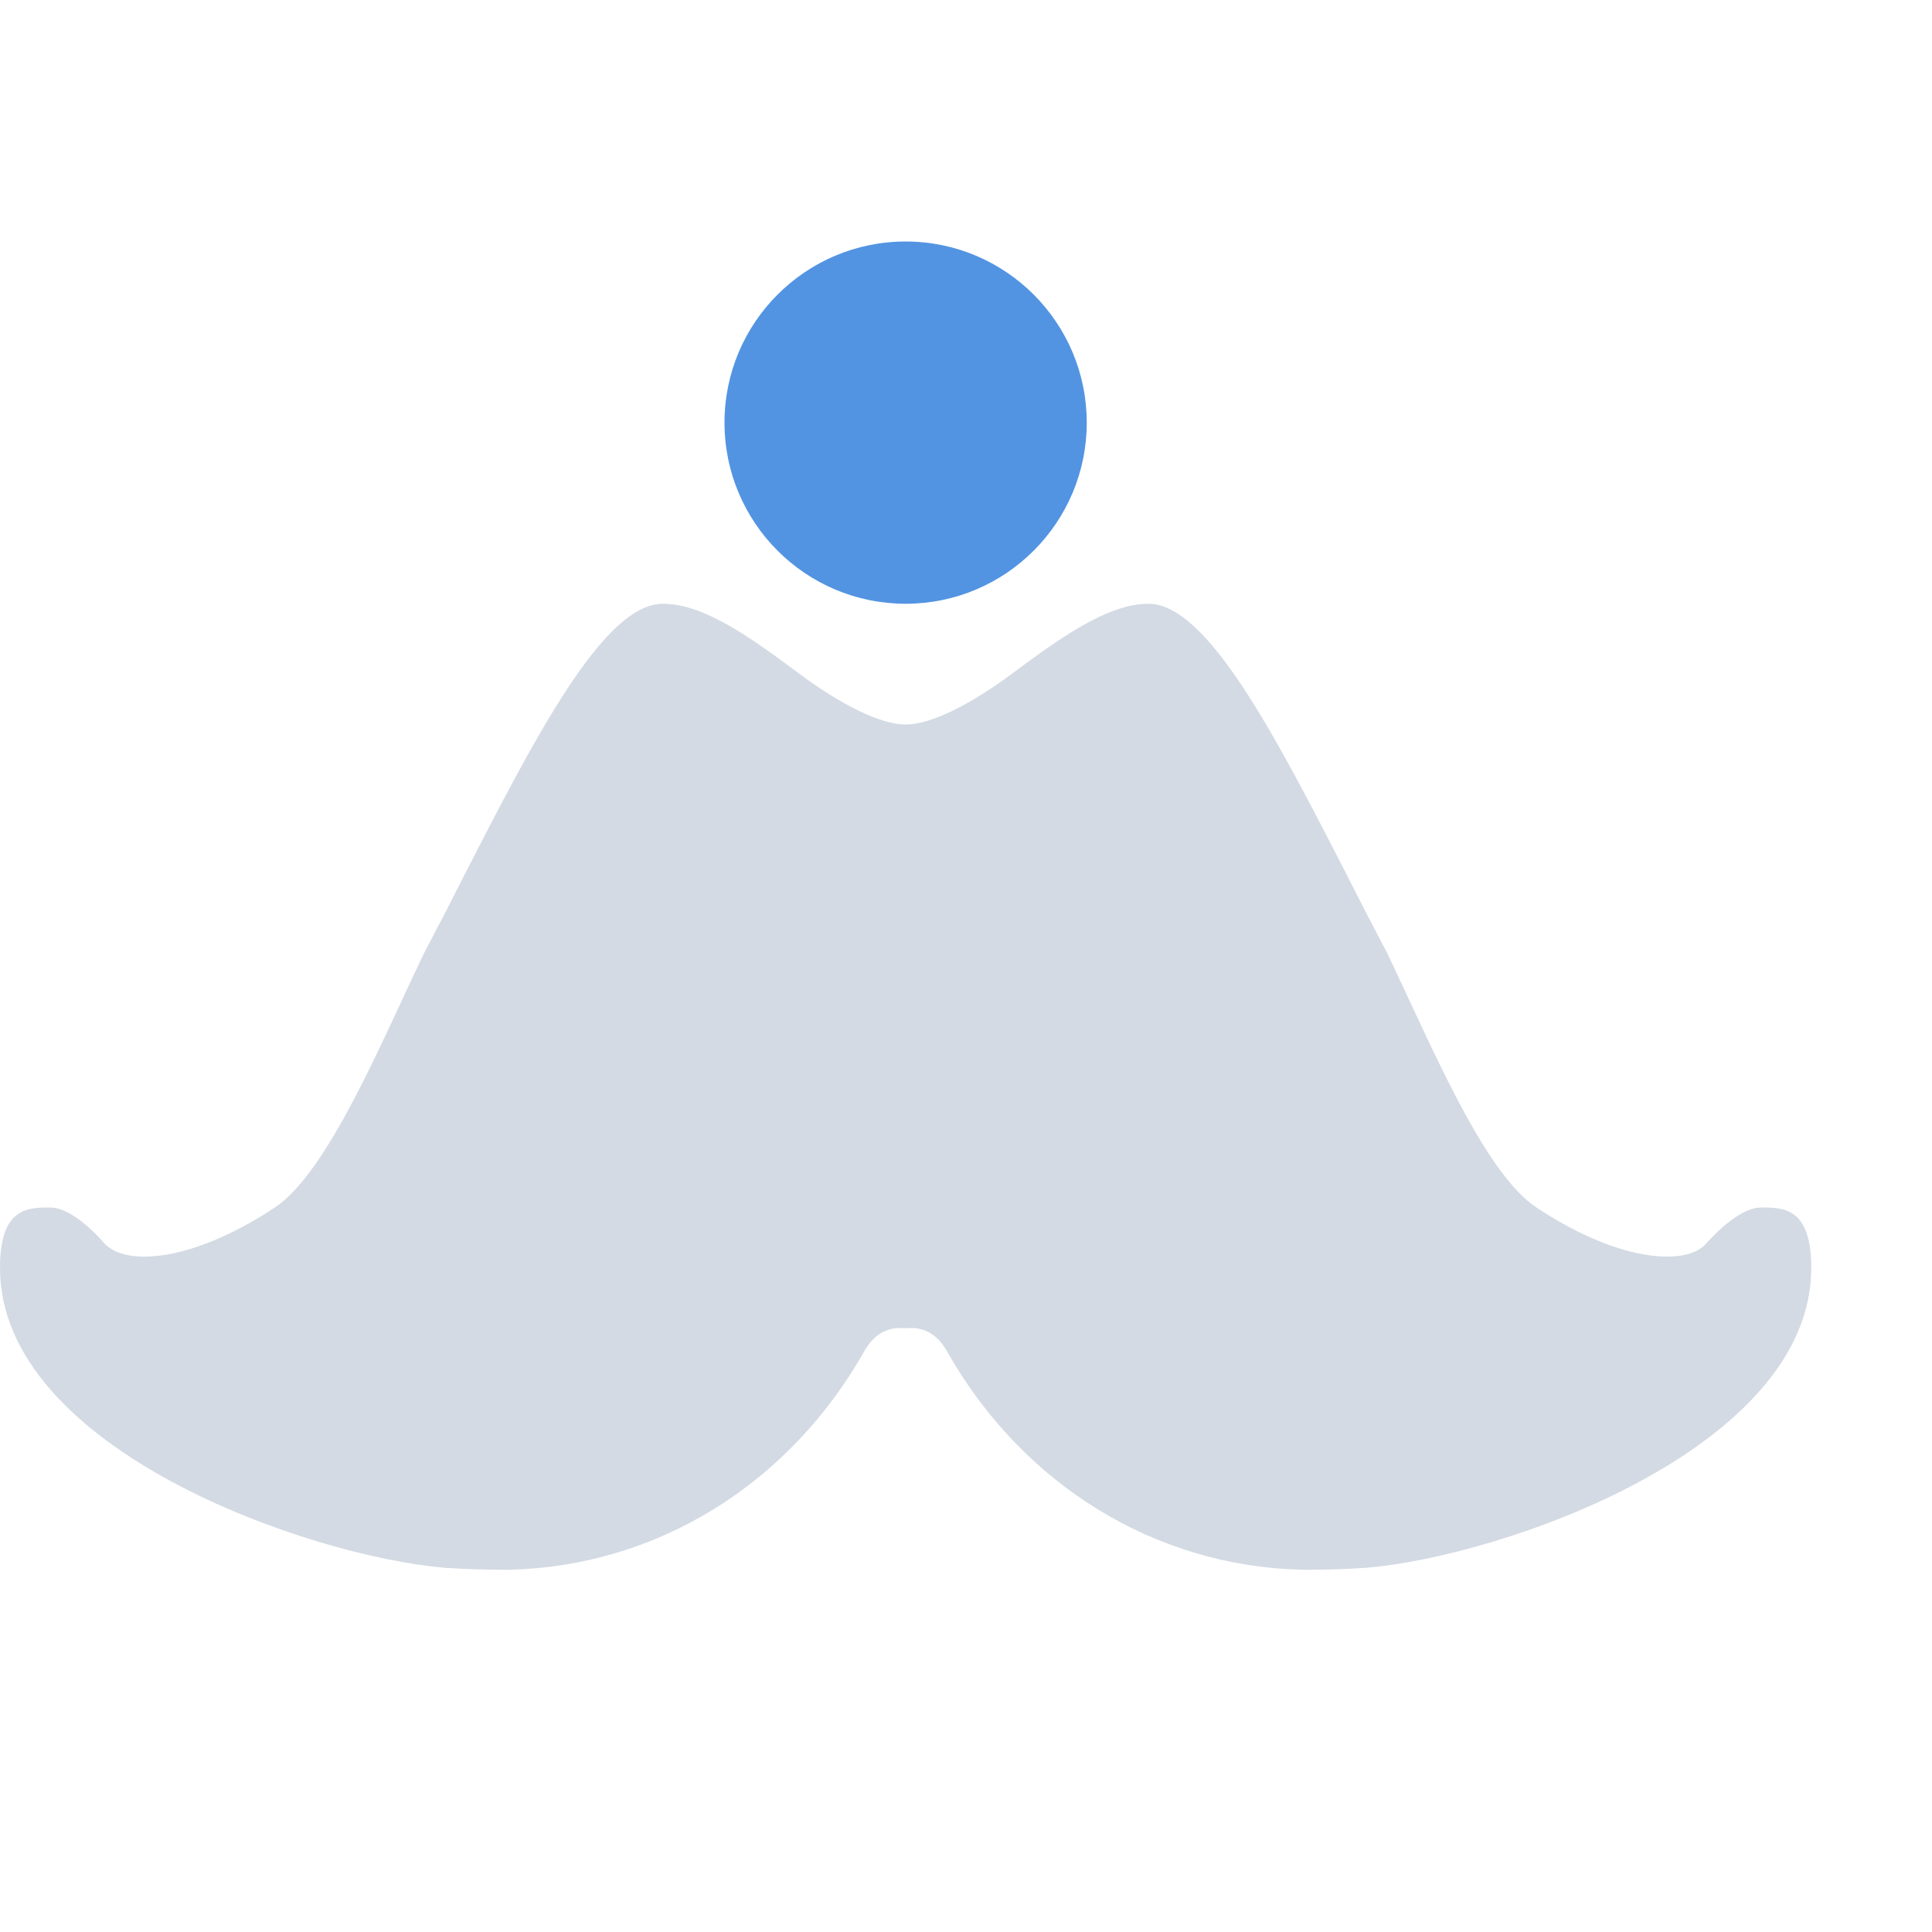 <svg xmlns="http://www.w3.org/2000/svg" width="12pt" height="12pt" version="1.1" viewBox="0 0 12 12">
 <g>
  <path style="fill-rule:evenodd;fill:rgb(82.745%,85.49%,89.02%)" d="M 4.117 3.75 C 3.75 3.75 3.324 4.578 2.875 5.453 C 2.793 5.617 2.711 5.773 2.633 5.922 C 2.379 6.449 2.039 7.281 1.707 7.5 C 1.43 7.684 1.133 7.805 0.895 7.805 C 0.734 7.805 0.672 7.746 0.652 7.727 C 0.543 7.602 0.414 7.5 0.312 7.5 C 0.172 7.5 0 7.5 0 7.875 C 0 9 1.918 9.668 2.766 9.738 C 2.887 9.746 3.008 9.75 3.129 9.75 L 3.16 9.75 C 4.074 9.73 4.898 9.223 5.367 8.395 C 5.461 8.223 5.602 8.25 5.625 8.25 C 5.648 8.25 5.789 8.223 5.883 8.395 C 6.352 9.223 7.176 9.73 8.09 9.75 L 8.121 9.75 C 8.242 9.75 8.363 9.746 8.484 9.738 C 9.332 9.668 11.25 9 11.25 7.875 C 11.25 7.5 11.078 7.5 10.938 7.5 C 10.836 7.5 10.707 7.602 10.594 7.727 C 10.578 7.746 10.516 7.805 10.355 7.805 C 10.117 7.805 9.82 7.684 9.543 7.5 C 9.211 7.281 8.871 6.449 8.617 5.922 C 8.539 5.773 8.457 5.617 8.375 5.453 C 7.926 4.578 7.5 3.75 7.133 3.75 C 6.875 3.75 6.57 3.973 6.281 4.188 C 6.039 4.367 5.789 4.5 5.625 4.5 C 5.461 4.5 5.211 4.367 4.969 4.188 C 4.68 3.973 4.379 3.75 4.117 3.75 Z M 4.117 3.75"/>
  <path style="fill:rgb(32.157%,58.039%,88.627%)" d="M 6.75 2.625 C 6.75 3.246 6.246 3.75 5.625 3.75 C 5.004 3.75 4.5 3.246 4.5 2.625 C 4.5 2.004 5.004 1.5 5.625 1.5 C 6.246 1.5 6.75 2.004 6.75 2.625 Z M 6.75 2.625"/>
 </g>
</svg>
